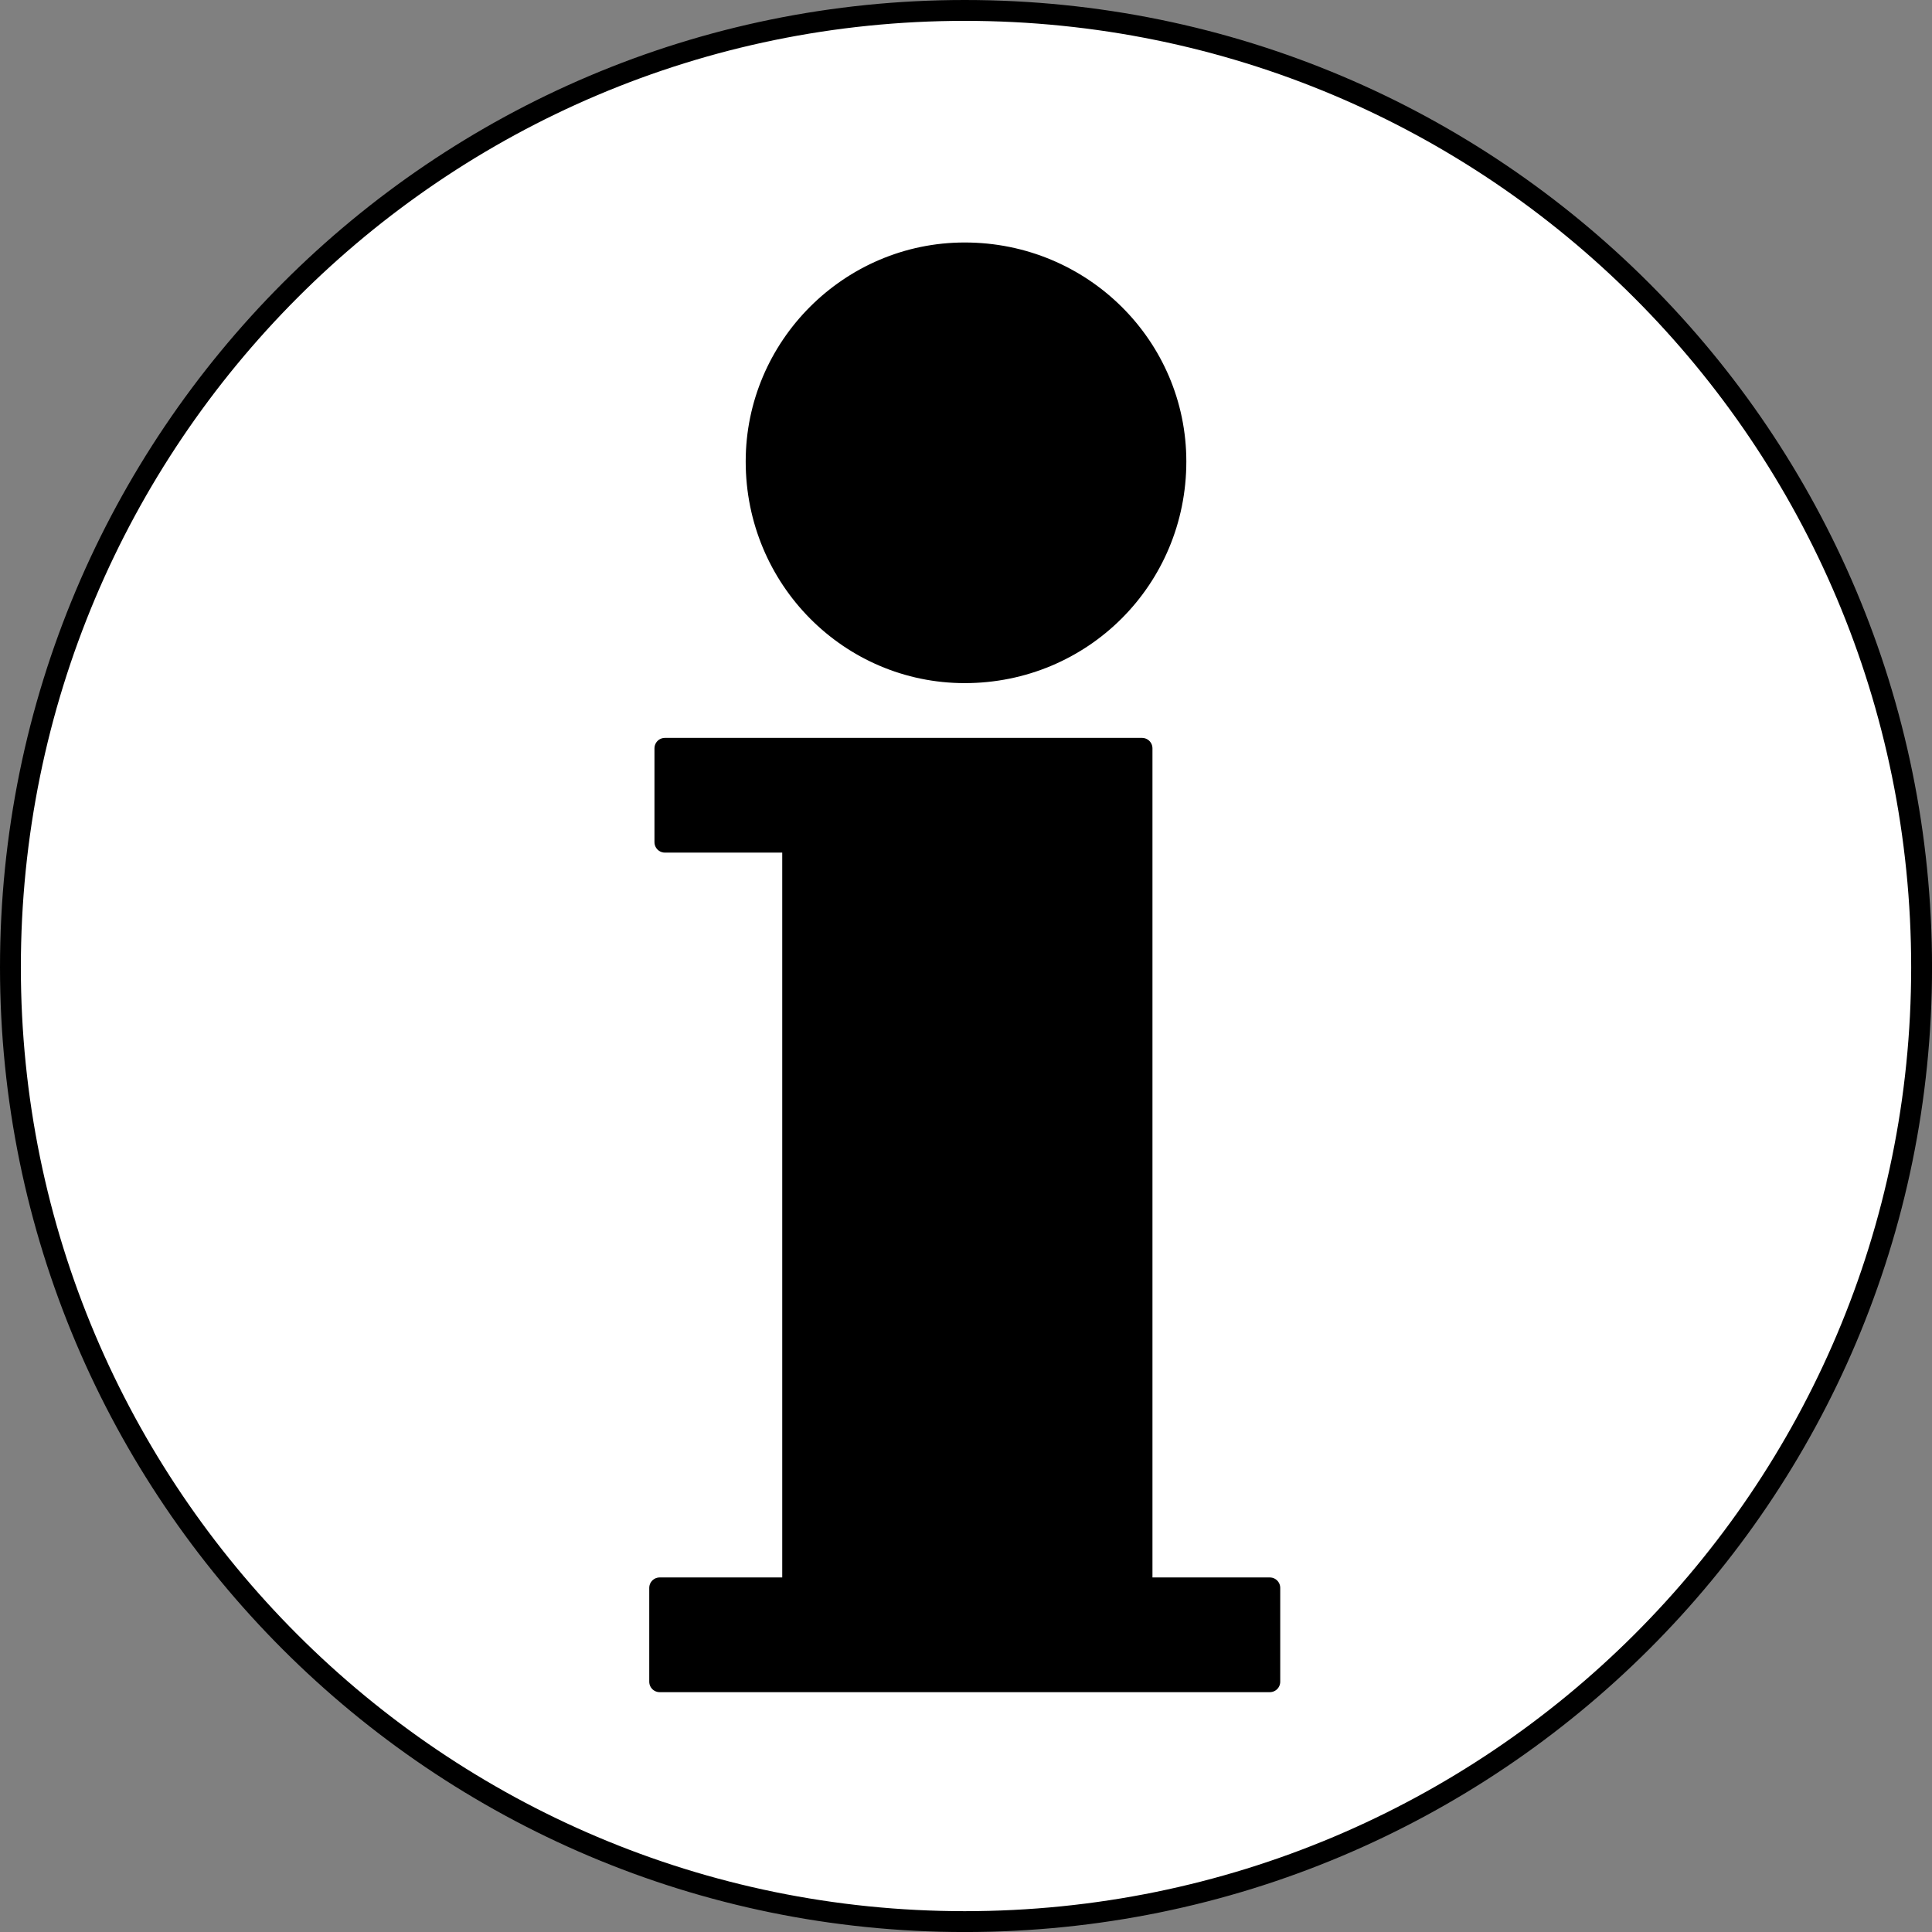 <?xml version="1.0" encoding="UTF-8" standalone="no"?>
<svg
   version="1.0"
   width="12.254mm"
   height="12.254mm"
   id="svg6"
   xmlns="http://www.w3.org/2000/svg"
   xmlns:svg="http://www.w3.org/2000/svg">
  <rect width="100%" height="100%" fill="#808080" stroke="none"/>
  <defs
     id="defs1">
    <pattern
       id="EMFhbasepattern"
       patternUnits="userSpaceOnUse"
       width="6"
       height="6"
       x="0"
       y="0" />
  </defs>
  <path
     style="fill:#ffffff;fill-opacity:1;fill-rule:evenodd;stroke:none"
     d="m 46.065,23.189 c 0,12.626 -10.251,22.876 -22.939,22.876 -12.626,0 -22.876,-10.251 -22.876,-22.876 0,-12.688 10.251,-22.939 22.876,-22.939 12.688,0 22.939,10.251 22.939,22.939 z"
     id="path1" />
  <path
     style="fill:none;stroke:#000000;stroke-width:0.5px;stroke-linecap:round;stroke-linejoin:round;stroke-miterlimit:4;stroke-dasharray:none;stroke-opacity:1"
     d="m 46.065,23.189 c 0,12.626 -10.251,22.876 -22.939,22.876 -12.626,0 -22.876,-10.251 -22.876,-22.876 0,-12.688 10.251,-22.939 22.876,-22.939 12.688,0 22.939,10.251 22.939,22.939"
     id="path2" />
  <path
     style="fill:#000000;fill-opacity:1;fill-rule:evenodd;stroke:none"
     d="m 27.377,17.939 c 0,0 0,20.126 0,20.126 0,0 3.063,0 3.063,0 0,0 0,2.25 0,2.25 0,0 -14.626,0 -14.626,0 0,0 0,-2.25 0,-2.25 0,0 3.188,0 3.188,0 0,0 0,-17.876 0,-17.876 0,0 -3.063,0 -3.063,0 0,0 0,-2.25 0,-2.25 z"
     id="path3" />
  <path
     style="fill:none;stroke:#000000;stroke-width:0.5px;stroke-linecap:round;stroke-linejoin:round;stroke-miterlimit:4;stroke-dasharray:none;stroke-opacity:1"
     d="m 27.377,17.939 c 0,0 0,20.126 0,20.126 0,0 3.063,0 3.063,0 0,0 0,2.25 0,2.25 0,0 -14.626,0 -14.626,0 0,0 0,-2.25 0,-2.25 0,0 3.188,0 3.188,0 0,0 0,-17.876 0,-17.876 0,0 -3.063,0 -3.063,0 0,0 0,-2.25 0,-2.25 0,0 11.438,0 11.438,0"
     id="path4" />
  <path
     style="fill:#000000;fill-opacity:1;fill-rule:evenodd;stroke:none"
     d="m 28.189,11.063 c 0,2.813 -2.25,5.063 -5.063,5.063 -2.75,0 -5,-2.25 -5,-5.063 0,-2.75 2.25,-5 5,-5 2.813,0 5.063,2.25 5.063,5 z"
     id="path5" />
  <path
     style="fill:none;stroke:#000000;stroke-width:0.5px;stroke-linecap:round;stroke-linejoin:round;stroke-miterlimit:4;stroke-dasharray:none;stroke-opacity:1"
     d="m 28.189,11.063 c 0,2.813 -2.25,5.063 -5.063,5.063 -2.75,0 -5,-2.25 -5,-5.063 0,-2.75 2.25,-5 5,-5 2.813,0 5.063,2.25 5.063,5"
     id="path6" />
</svg>

